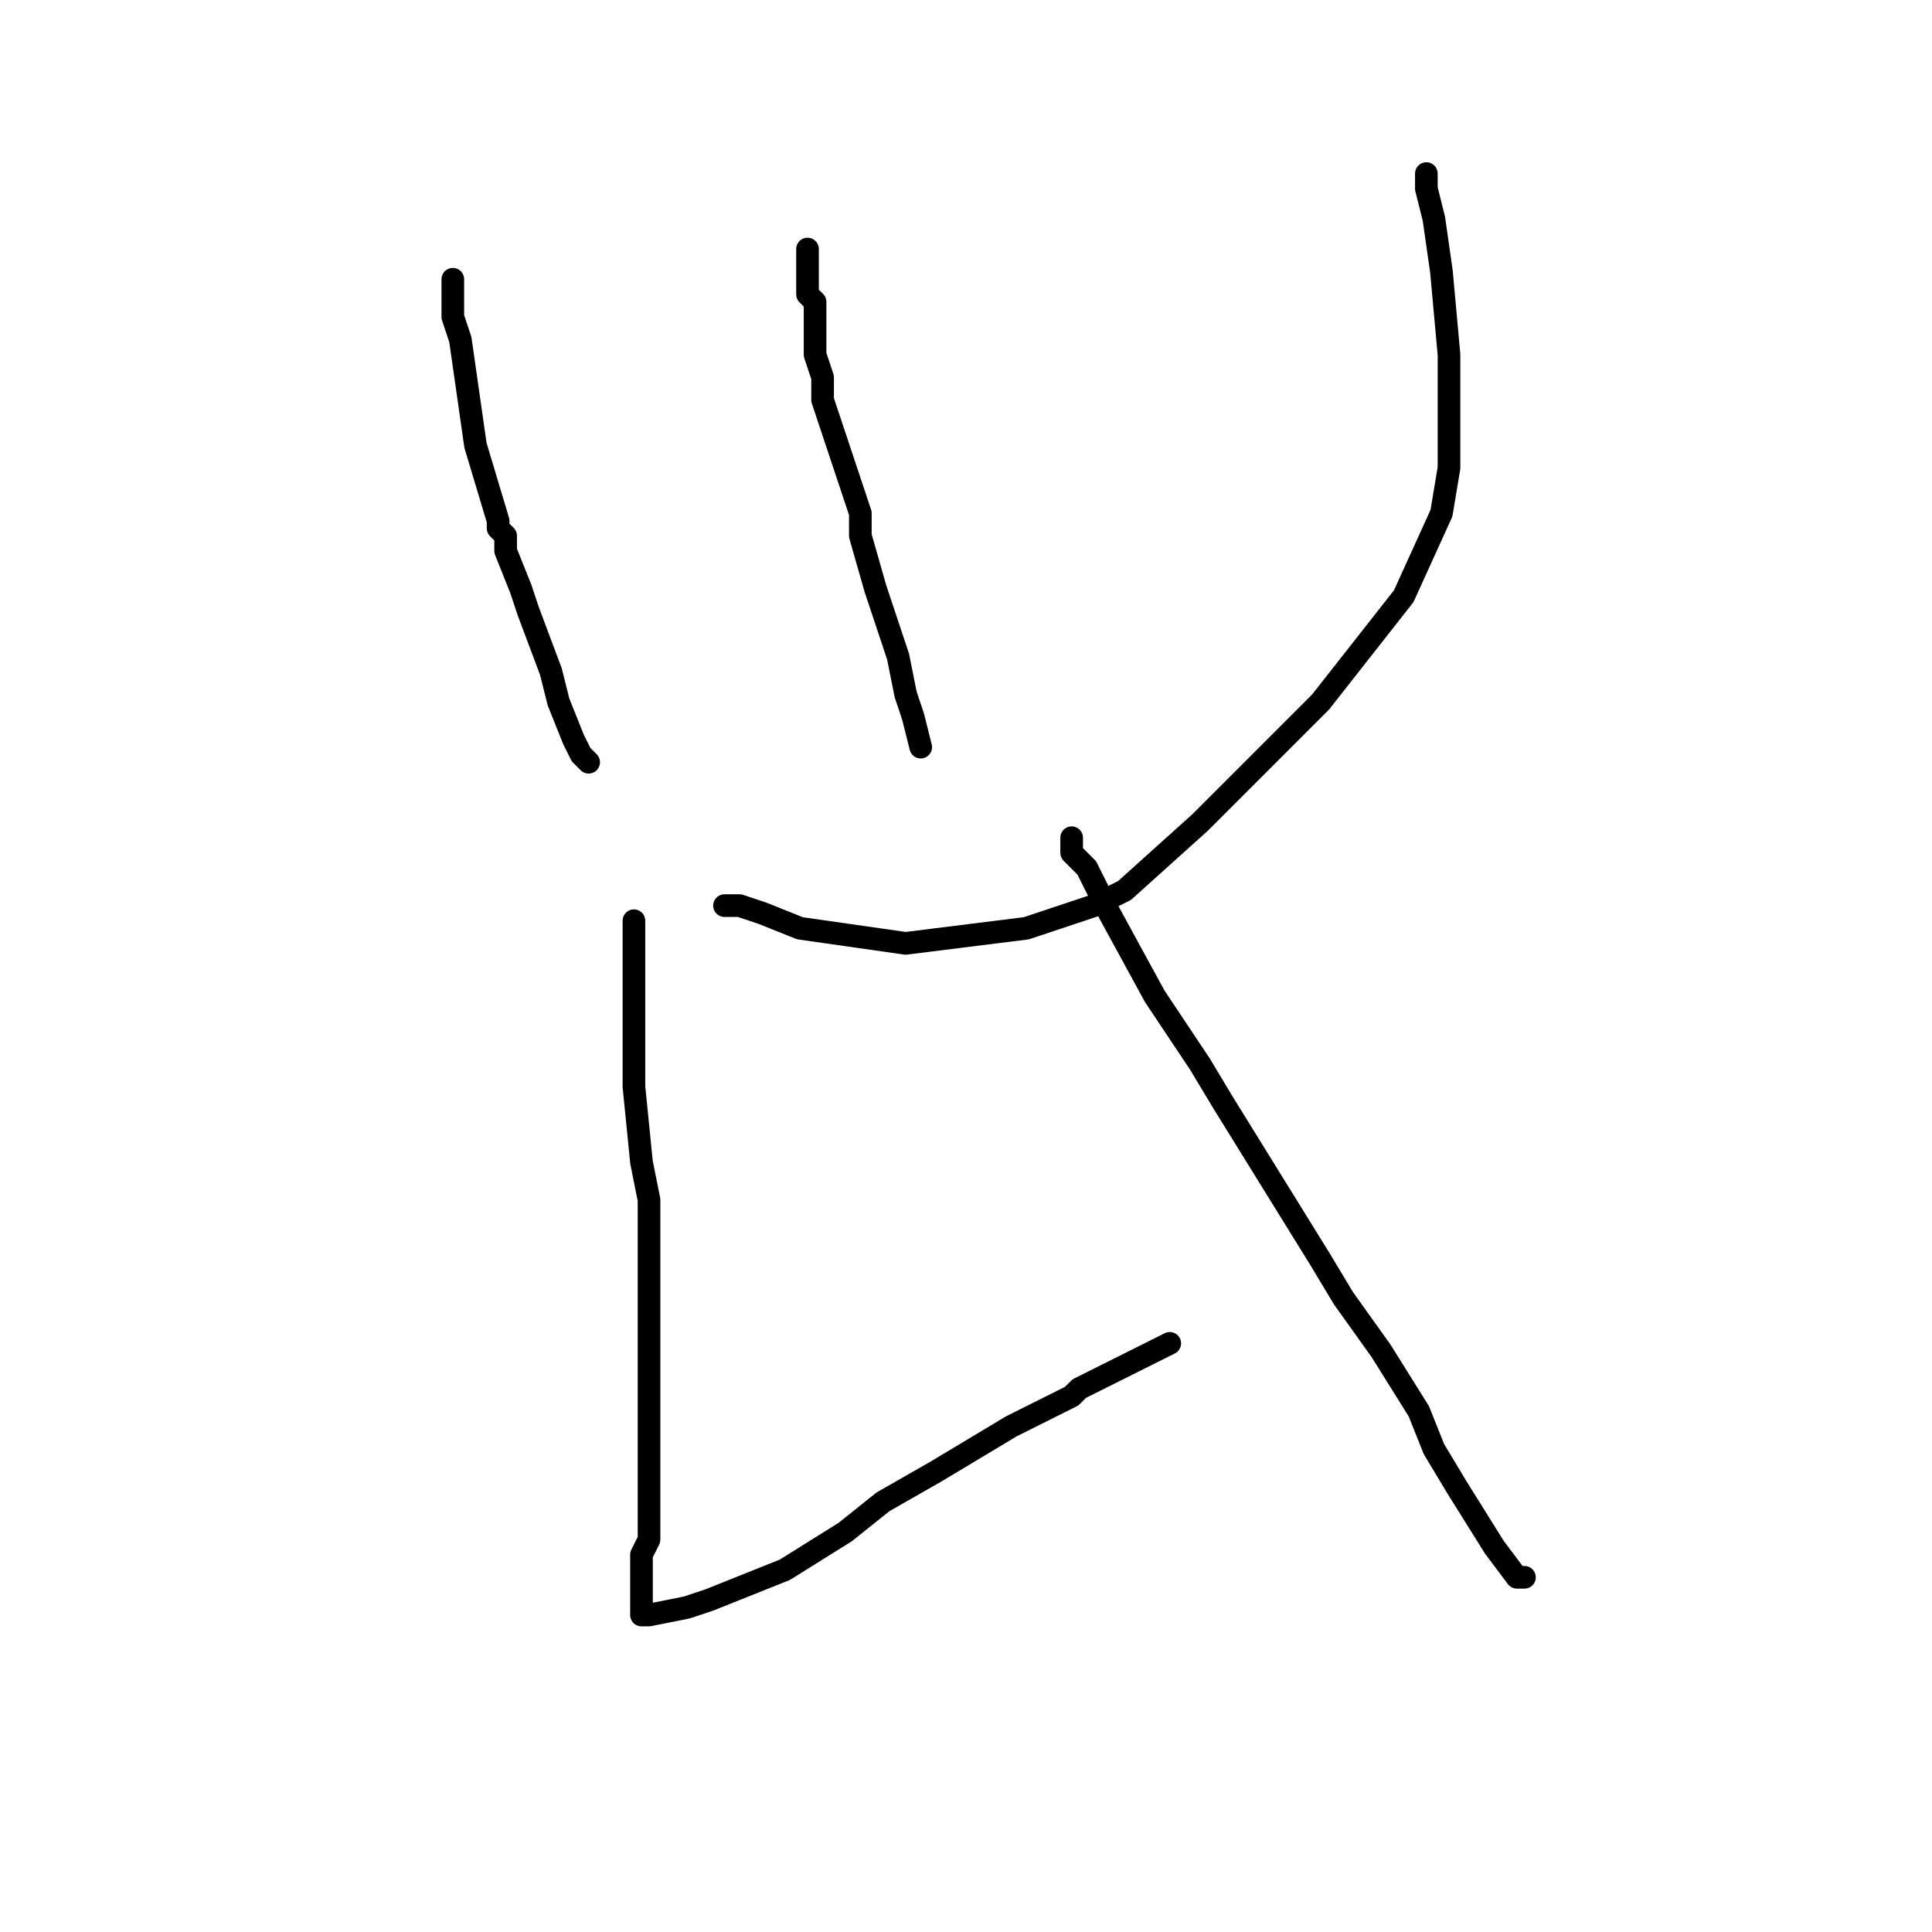<?xml version="1.0" standalone="no"?>
    <svg width="256" height="256" xmlns="http://www.w3.org/2000/svg" version="1.1">
    <polyline stroke="black" stroke-width="3" stroke-linecap="round" fill="transparent" stroke-linejoin="round" points="60 37 60 37 60 38 60 42 61 45 63 59 66 69 66 70 67 71 67 73 69 78 70 81 73 89 74 93 76 98 77 100 78 101 " />
        <polyline stroke="black" stroke-width="3" stroke-linecap="round" fill="transparent" stroke-linejoin="round" points="107 33 107 34 107 37 107 39 108 40 108 43 108 47 109 50 109 53 111 59 112 62 114 68 114 71 116 78 119 87 120 92 121 95 122 99 122 99 " />
        <polyline stroke="black" stroke-width="3" stroke-linecap="round" fill="transparent" stroke-linejoin="round" points="189 23 189 25 190 29 191 36 192 47 192 60 192 62 191 68 186 79 175 93 170 98 166 102 159 109 149 118 145 120 142 121 136 123 128 124 120 125 120 125 113 124 106 123 101 121 98 120 96 120 " />
        <polyline stroke="black" stroke-width="3" stroke-linecap="round" fill="transparent" stroke-linejoin="round" points="84 122 84 123 84 124 84 125 84 127 84 129 84 132 84 137 84 144 85 154 86 159 86 164 86 172 86 179 86 185 86 193 86 201 86 204 85 206 85 208 85 209 85 210 85 211 85 213 85 213 85 214 86 214 91 213 94 212 104 208 112 203 117 199 124 195 134 189 140 186 142 185 143 184 145 183 149 181 155 178 " />
        <polyline stroke="black" stroke-width="3" stroke-linecap="round" fill="transparent" stroke-linejoin="round" points="142 111 142 111 142 112 142 113 142 113 143 114 144 115 147 121 153 132 157 138 159 141 162 146 175 167 178 172 183 179 188 187 190 192 193 197 198 205 201 209 202 209 " />
        </svg>